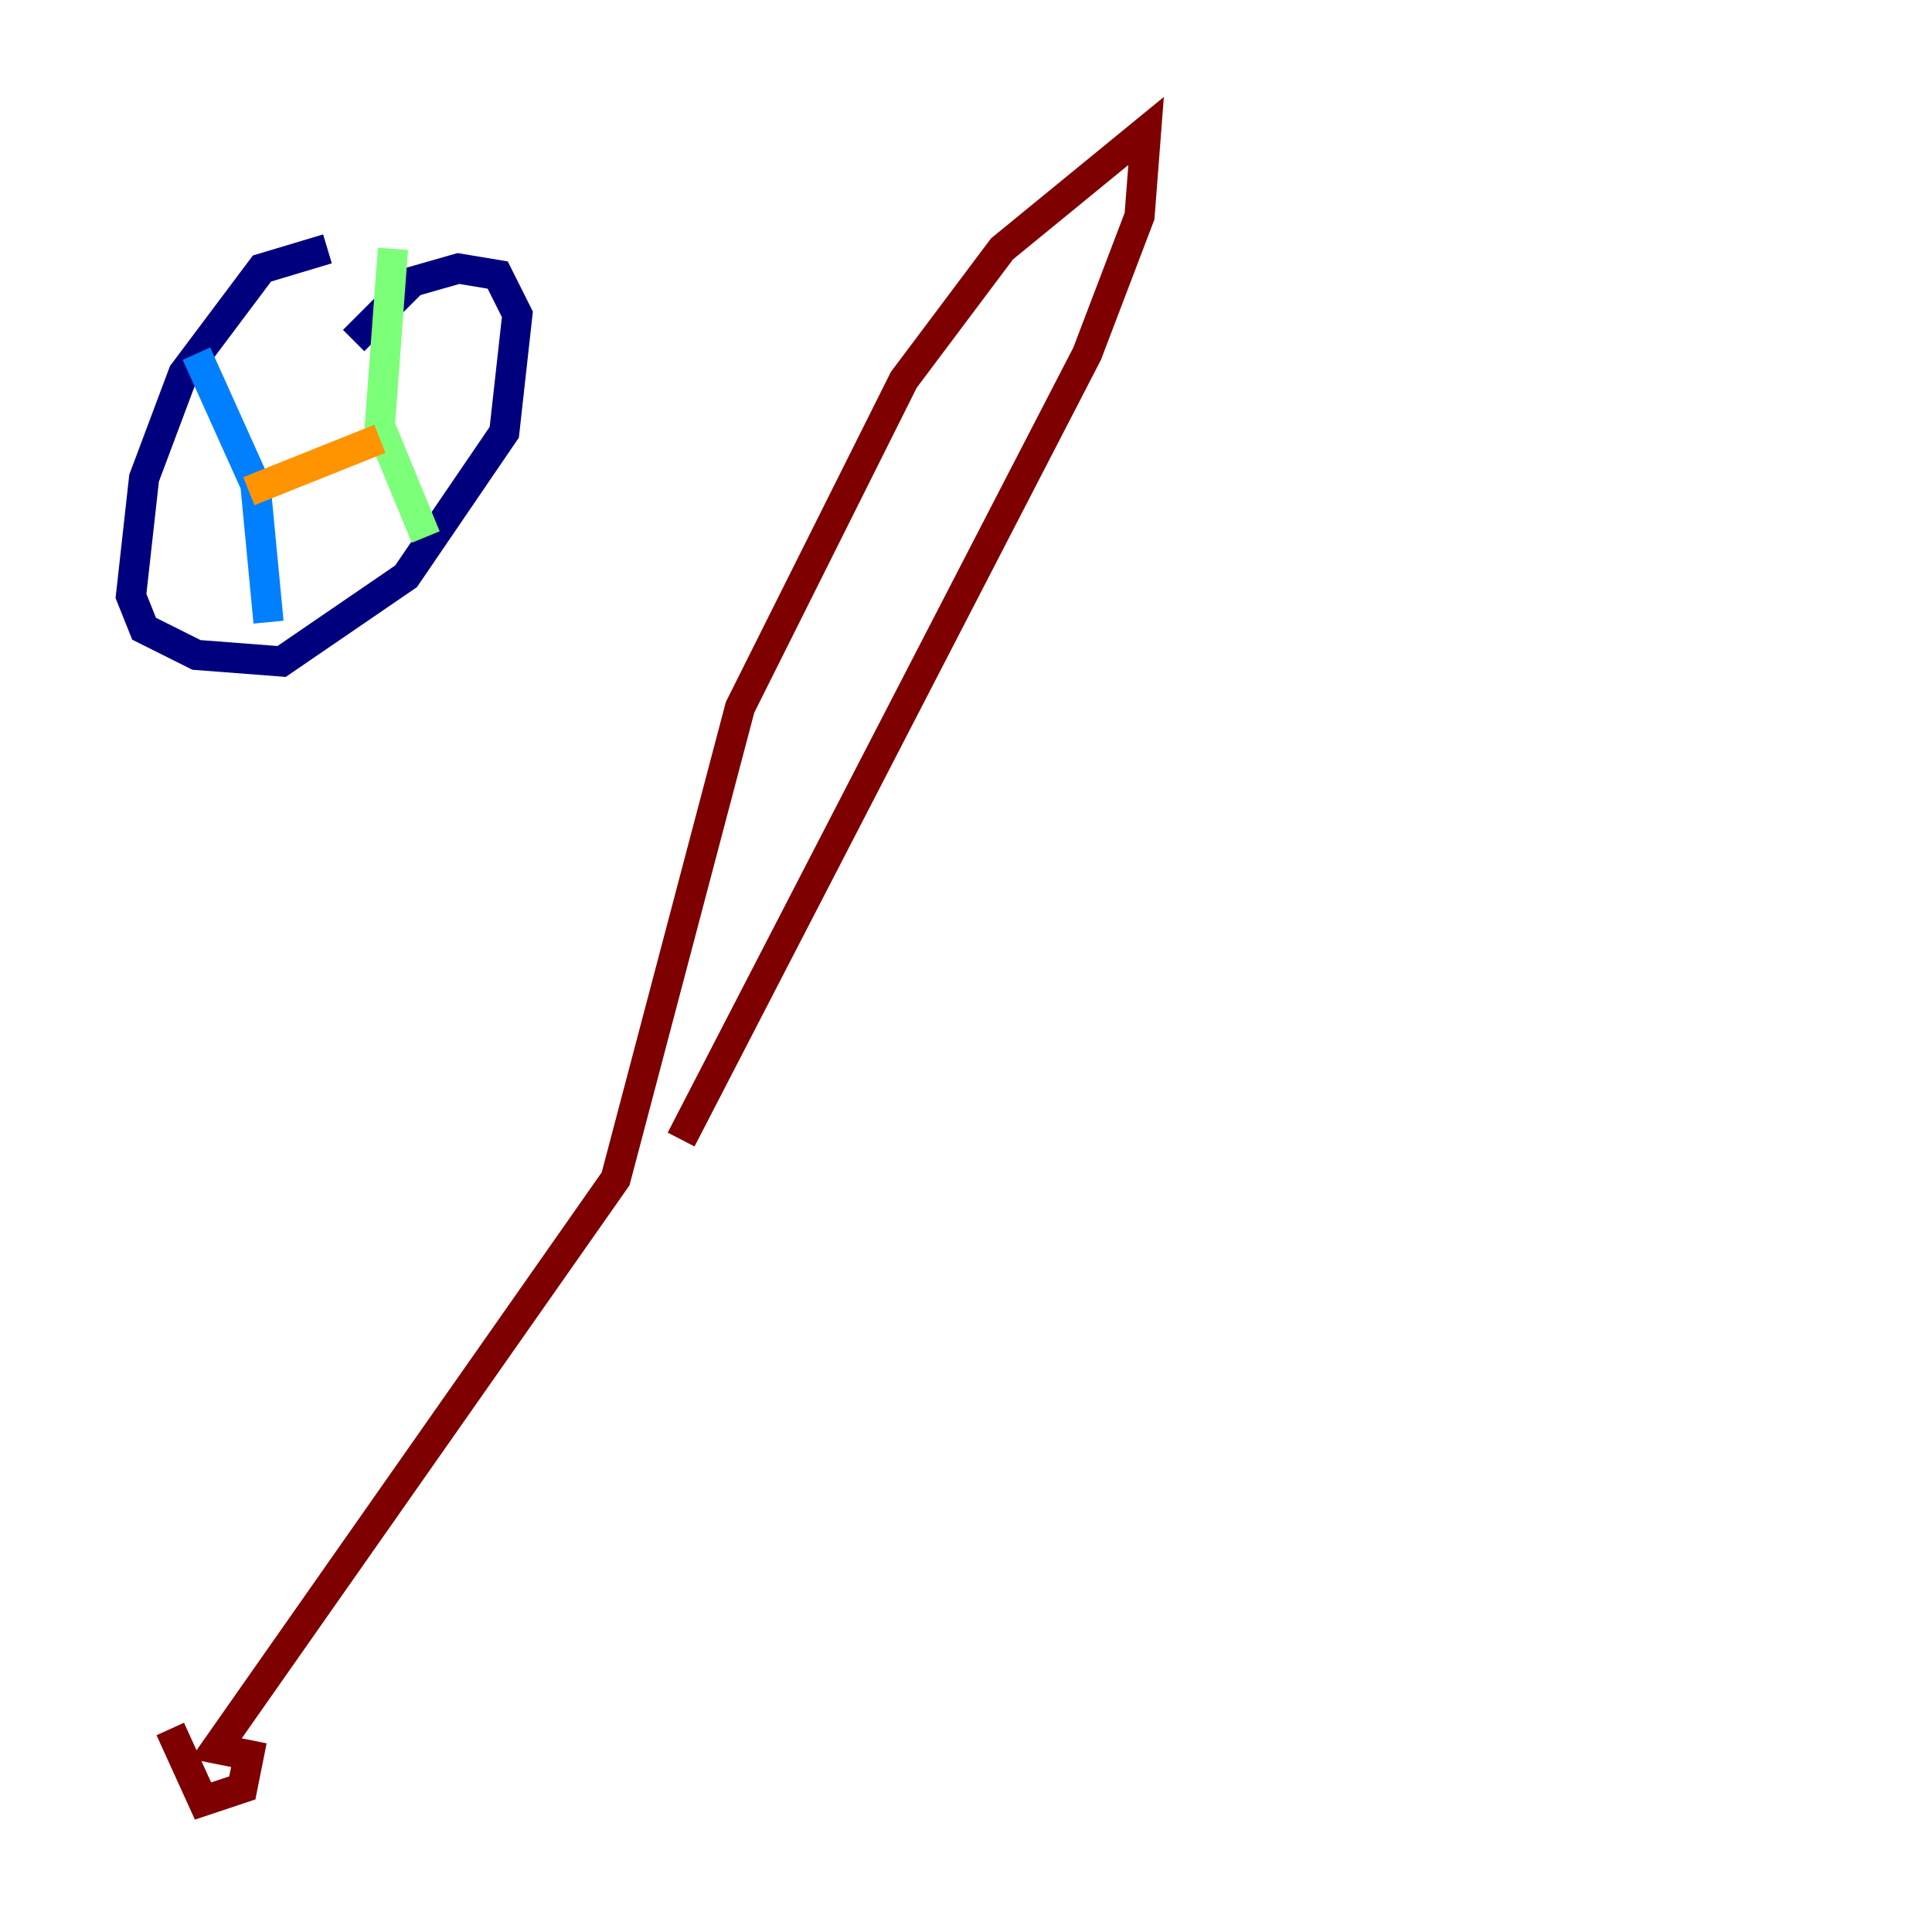 <?xml version="1.0" encoding="utf-8" ?>
<svg baseProfile="tiny" height="128" version="1.2" viewBox="0,0,128,128" width="128" xmlns="http://www.w3.org/2000/svg" xmlns:ev="http://www.w3.org/2001/xml-events" xmlns:xlink="http://www.w3.org/1999/xlink"><defs /><polyline fill="none" points="21.695,16.488 17.356,17.79 12.149,24.732 9.546,31.675 8.678,39.485 9.546,41.654 13.017,43.39 18.658,43.824 26.902,38.183 33.41,28.637 34.278,20.827 32.976,18.224 30.373,17.79 27.336,18.658 23.43,22.563" stroke="#00007f" stroke-width="2" /><polyline fill="none" points="13.017,23.43 16.922,32.108 17.79,41.22" stroke="#0080ff" stroke-width="2" /><polyline fill="none" points="26.034,16.488 25.166,28.203 28.203,35.58" stroke="#7cff79" stroke-width="2" /><polyline fill="none" points="16.488,32.542 25.166,29.071" stroke="#ff9400" stroke-width="2" /><polyline fill="none" points="11.281,114.549 13.451,119.322 16.054,118.454 16.488,116.285 14.319,115.851 40.786,78.102 49.031,46.861 59.878,25.166 66.386,16.488 75.932,8.678 75.498,14.319 72.027,23.43 45.125,75.498" stroke="#7f0000" stroke-width="2" /></svg>
